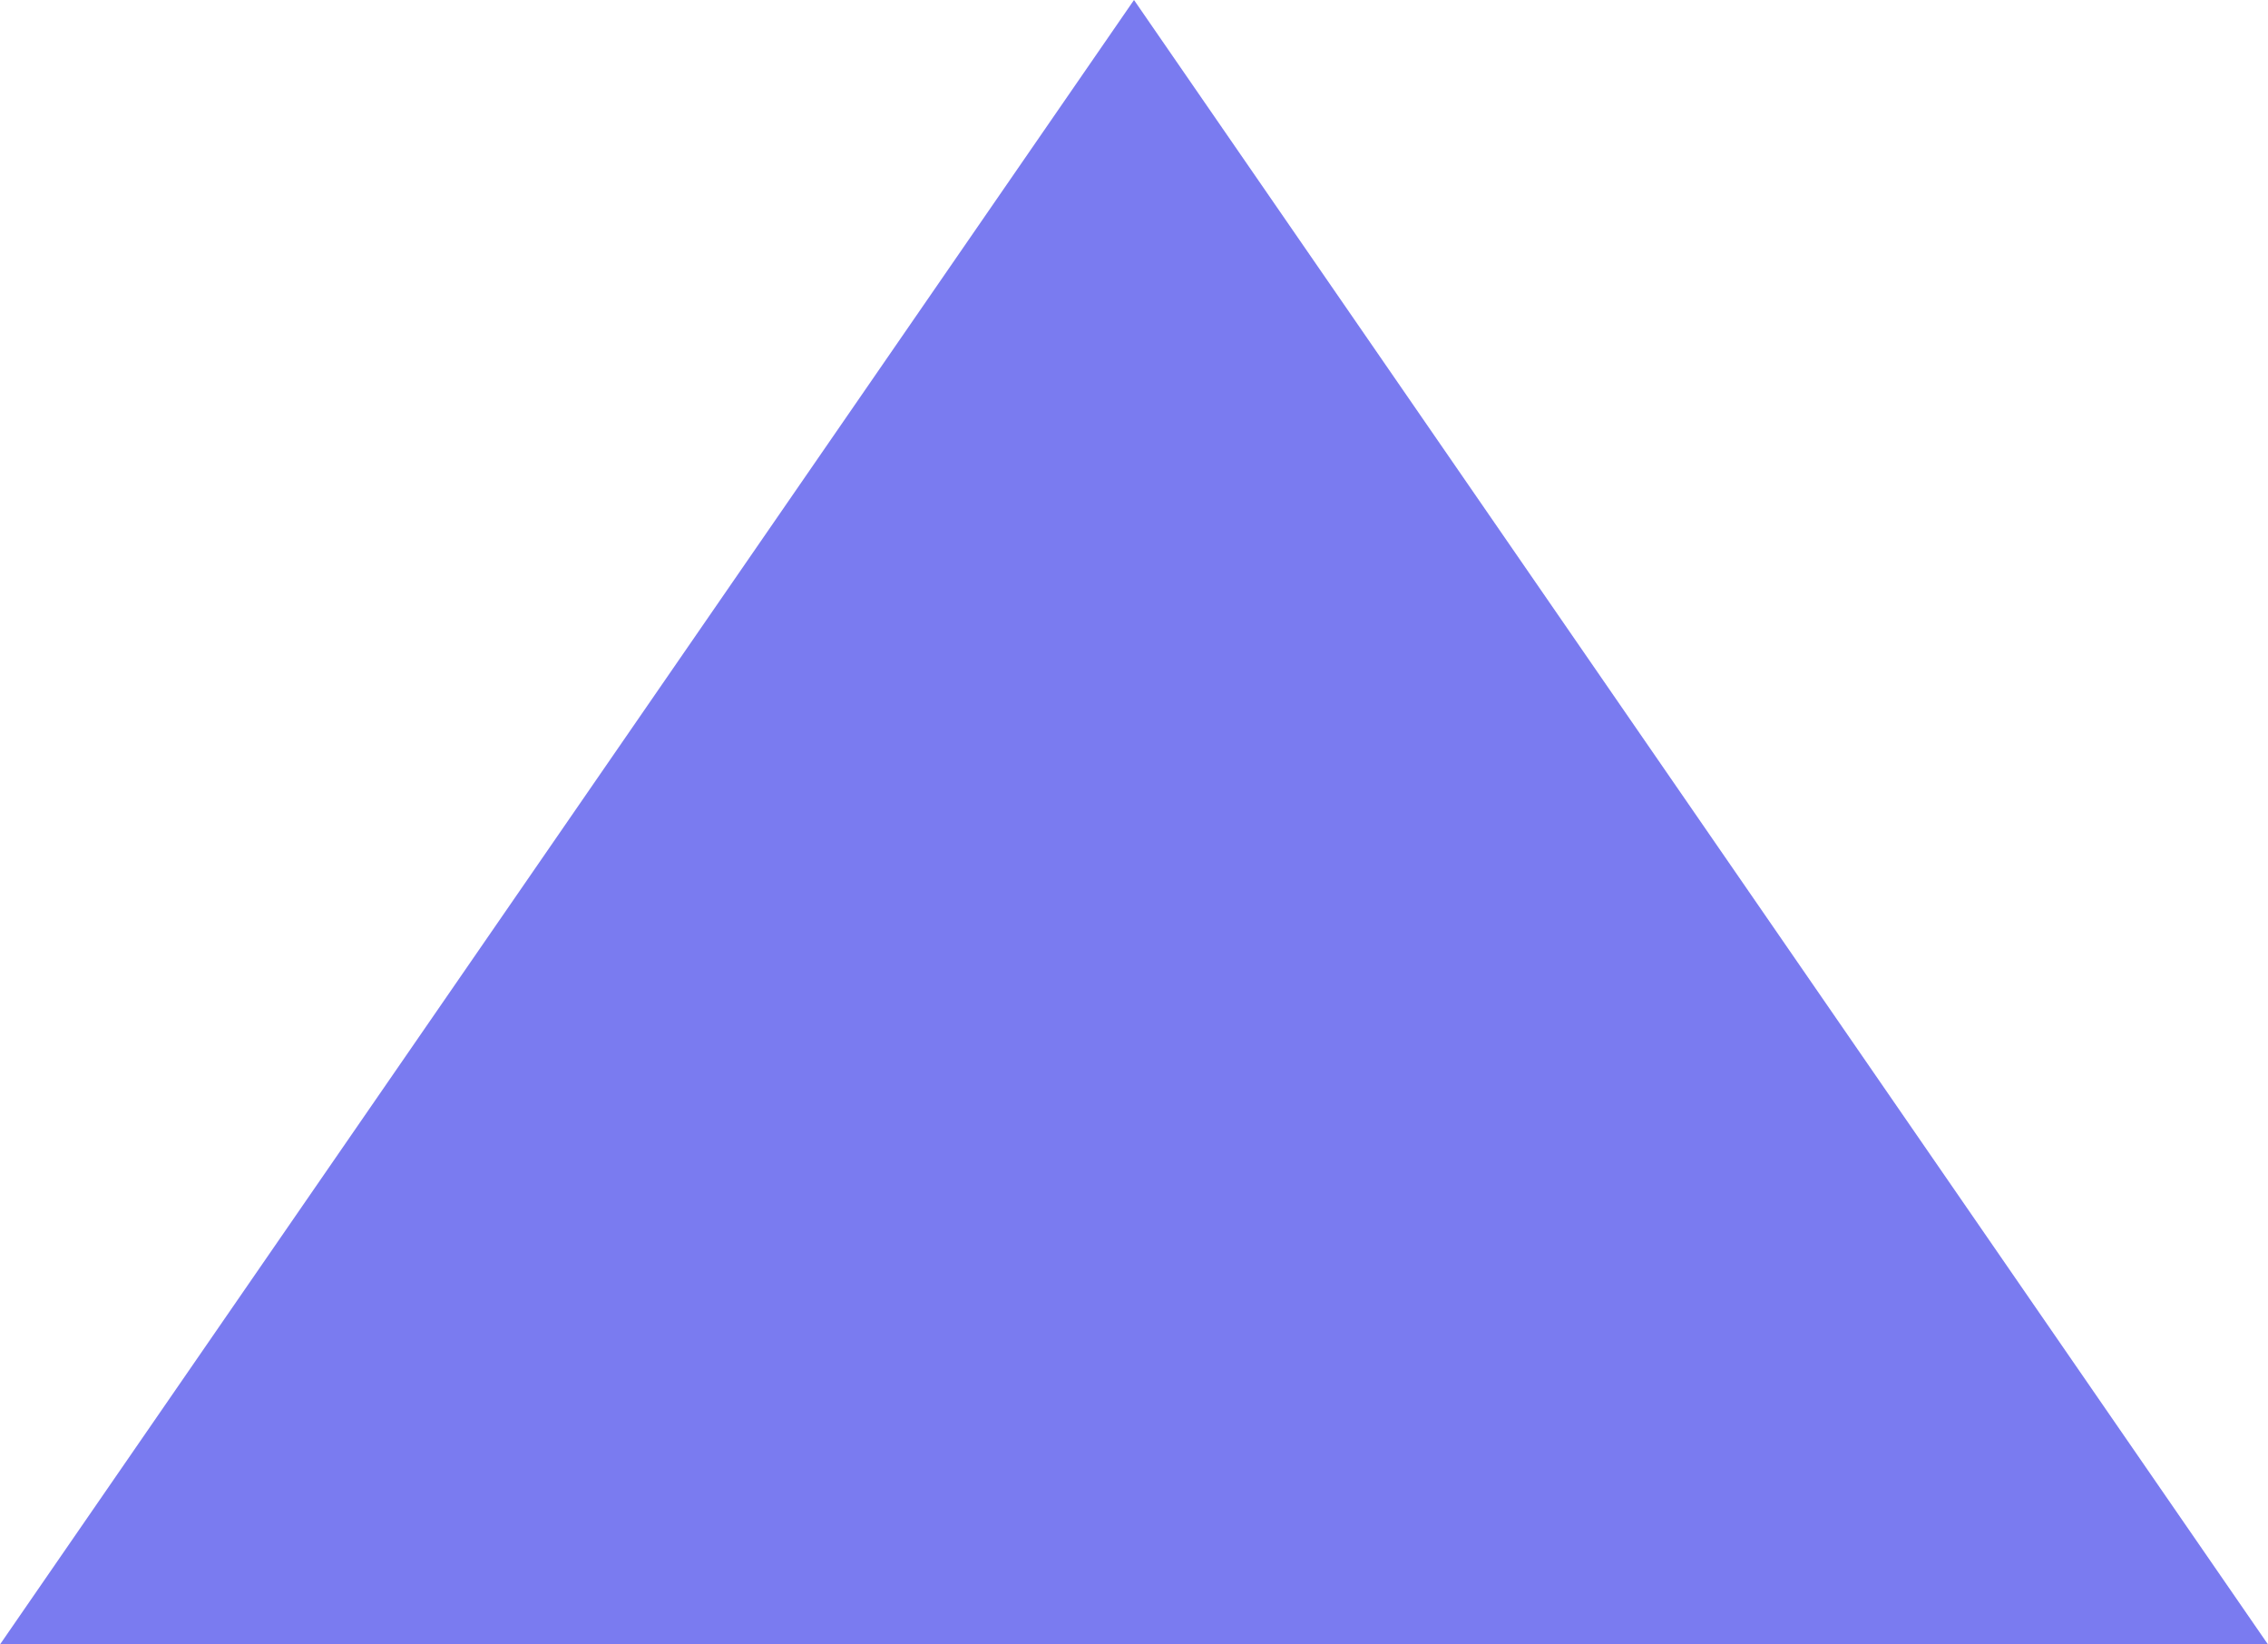 <svg xmlns="http://www.w3.org/2000/svg" xmlns:xlink="http://www.w3.org/1999/xlink" width="40" height="29" viewBox="0 0 40 29"><defs><path id="aposa" d="M194 2533l20 29h-40z"/></defs><g><g transform="translate(-174 -2533)"><use fill="#6c6dee" fill-opacity=".9" xlink:href="#aposa"/></g></g></svg>